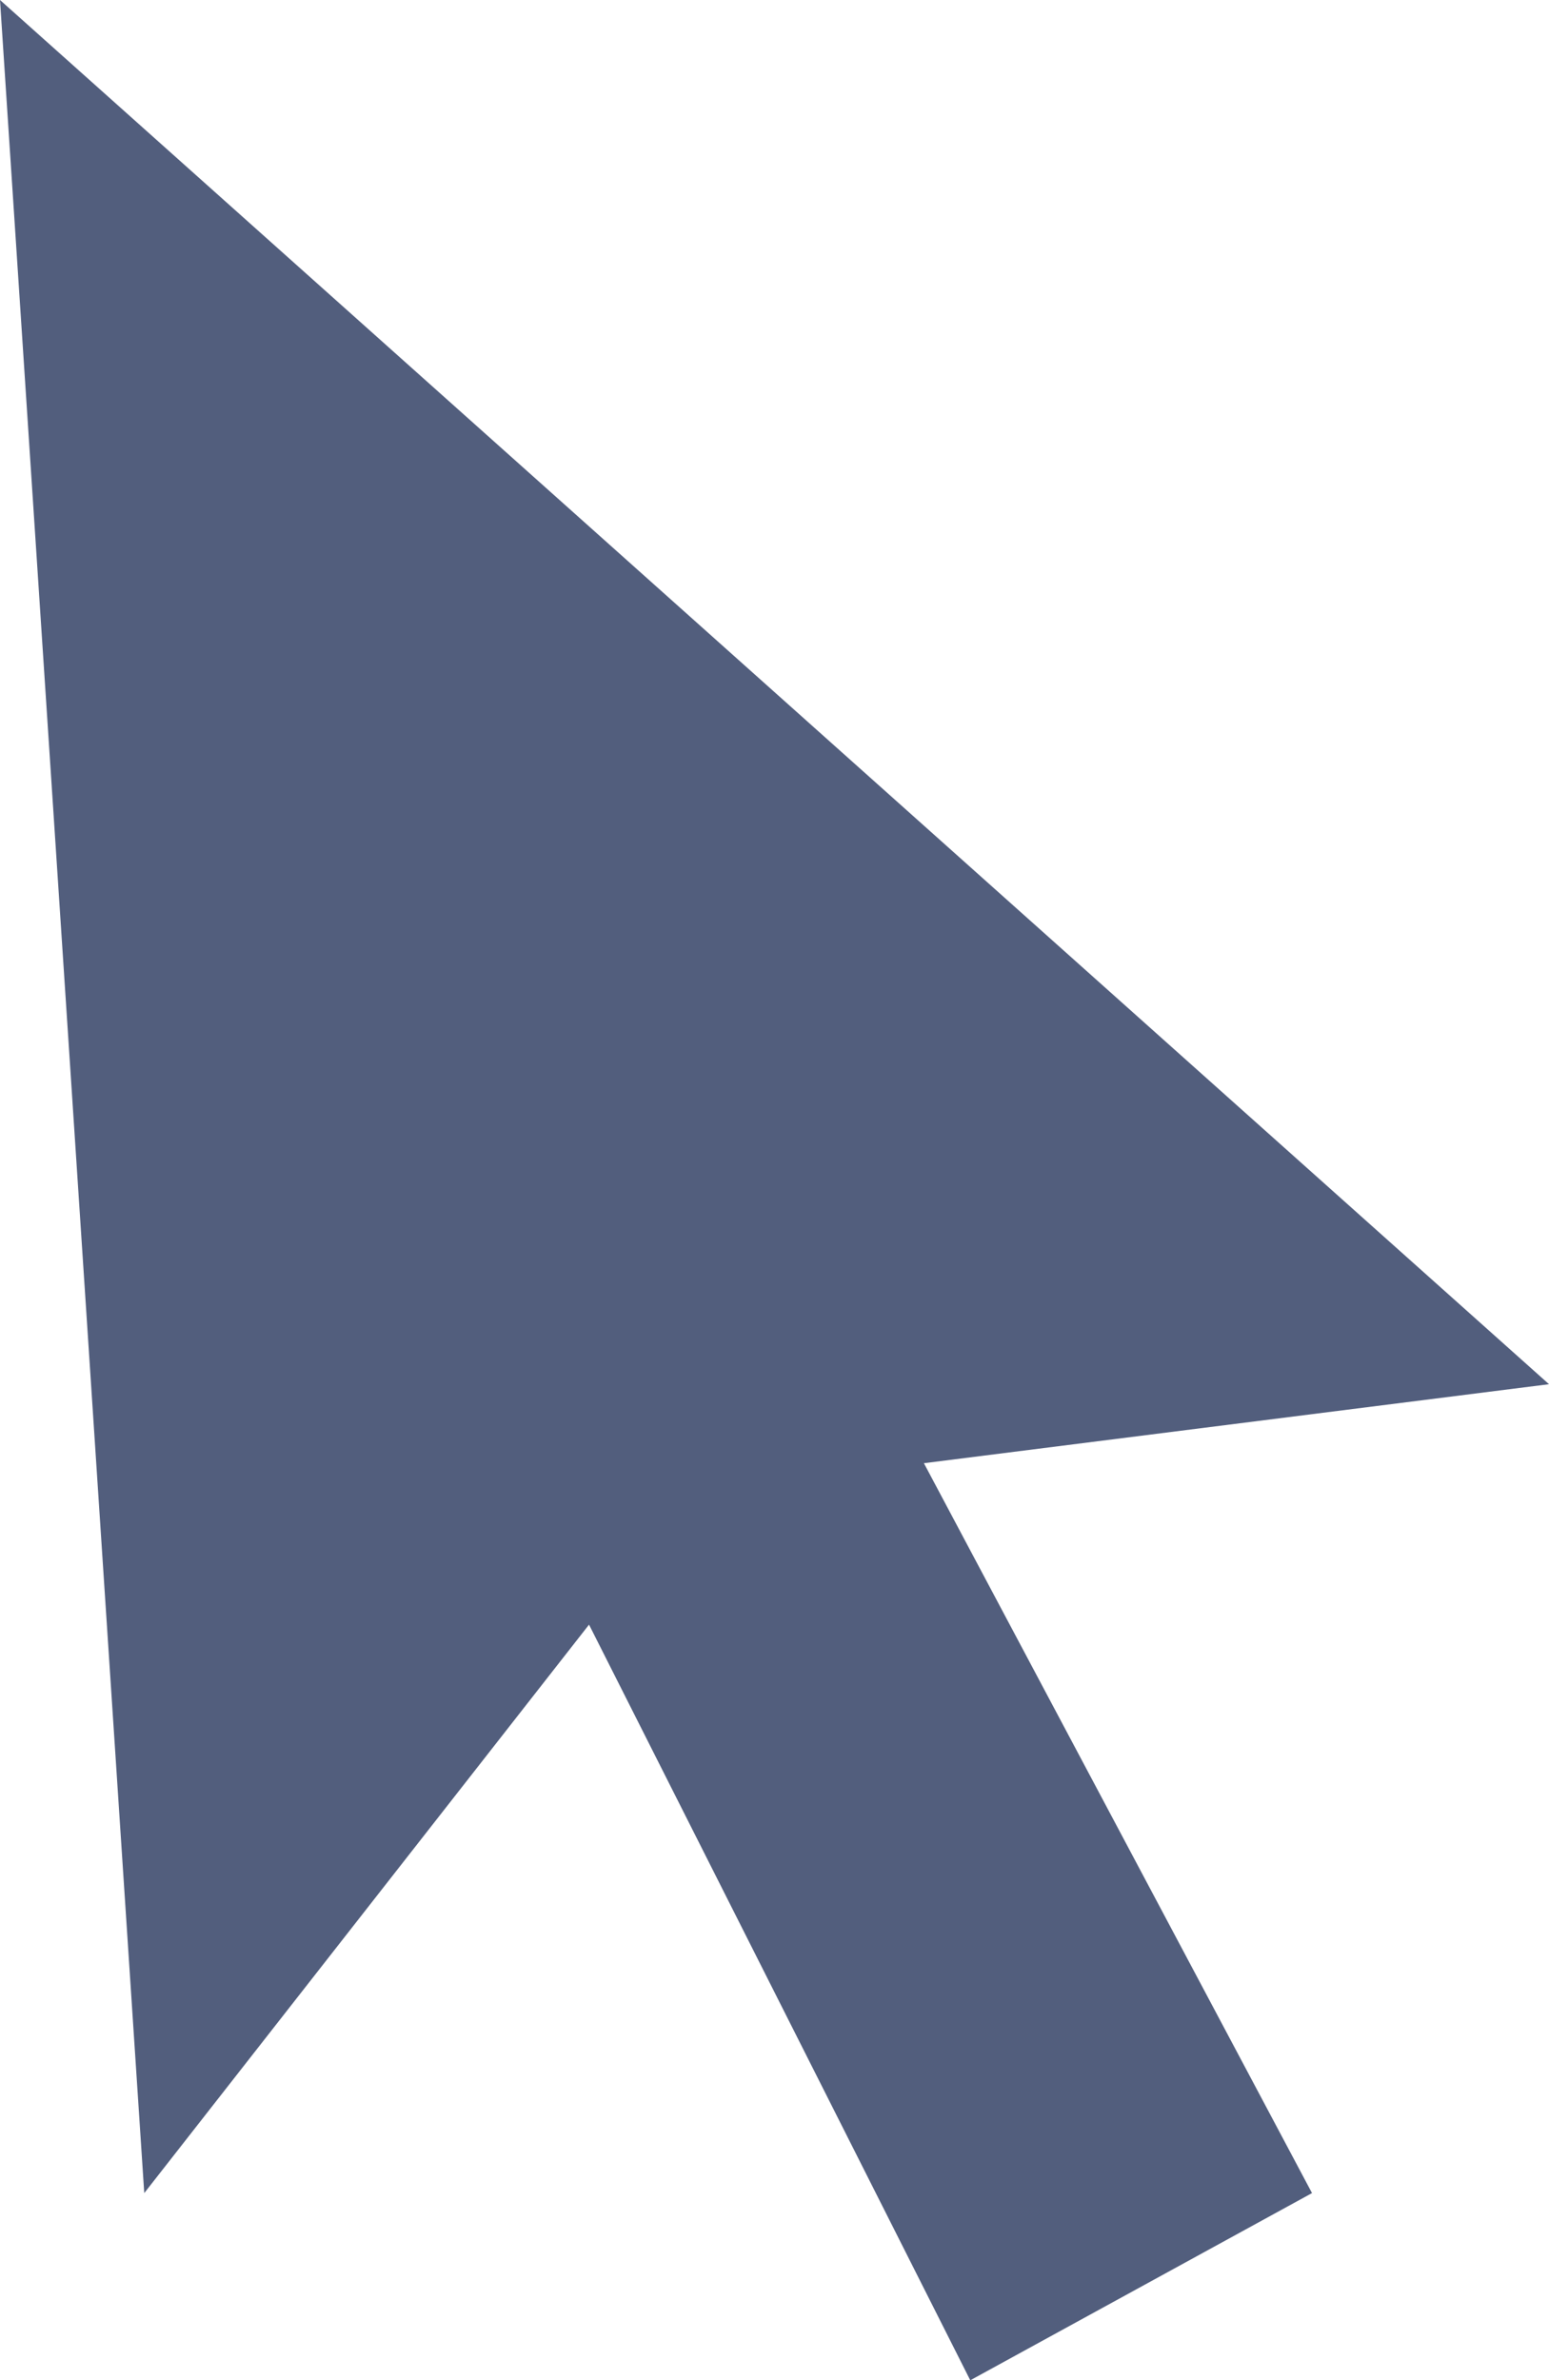 <?xml version="1.0" encoding="UTF-8"?><svg id="Warstwa_2" xmlns="http://www.w3.org/2000/svg" viewBox="0 0 9.02 13.86"><defs><style>.cls-1{fill:#525e7d;fill-rule:evenodd;}</style></defs><g id="Warstwa_1-2"><polygon class="cls-1" points="9.02 8.06 0 0 .84 12.77 3.43 9.46 5.65 13.86 7.64 12.77 5.38 8.52 9.02 8.06 9.02 8.06"/></g></svg>